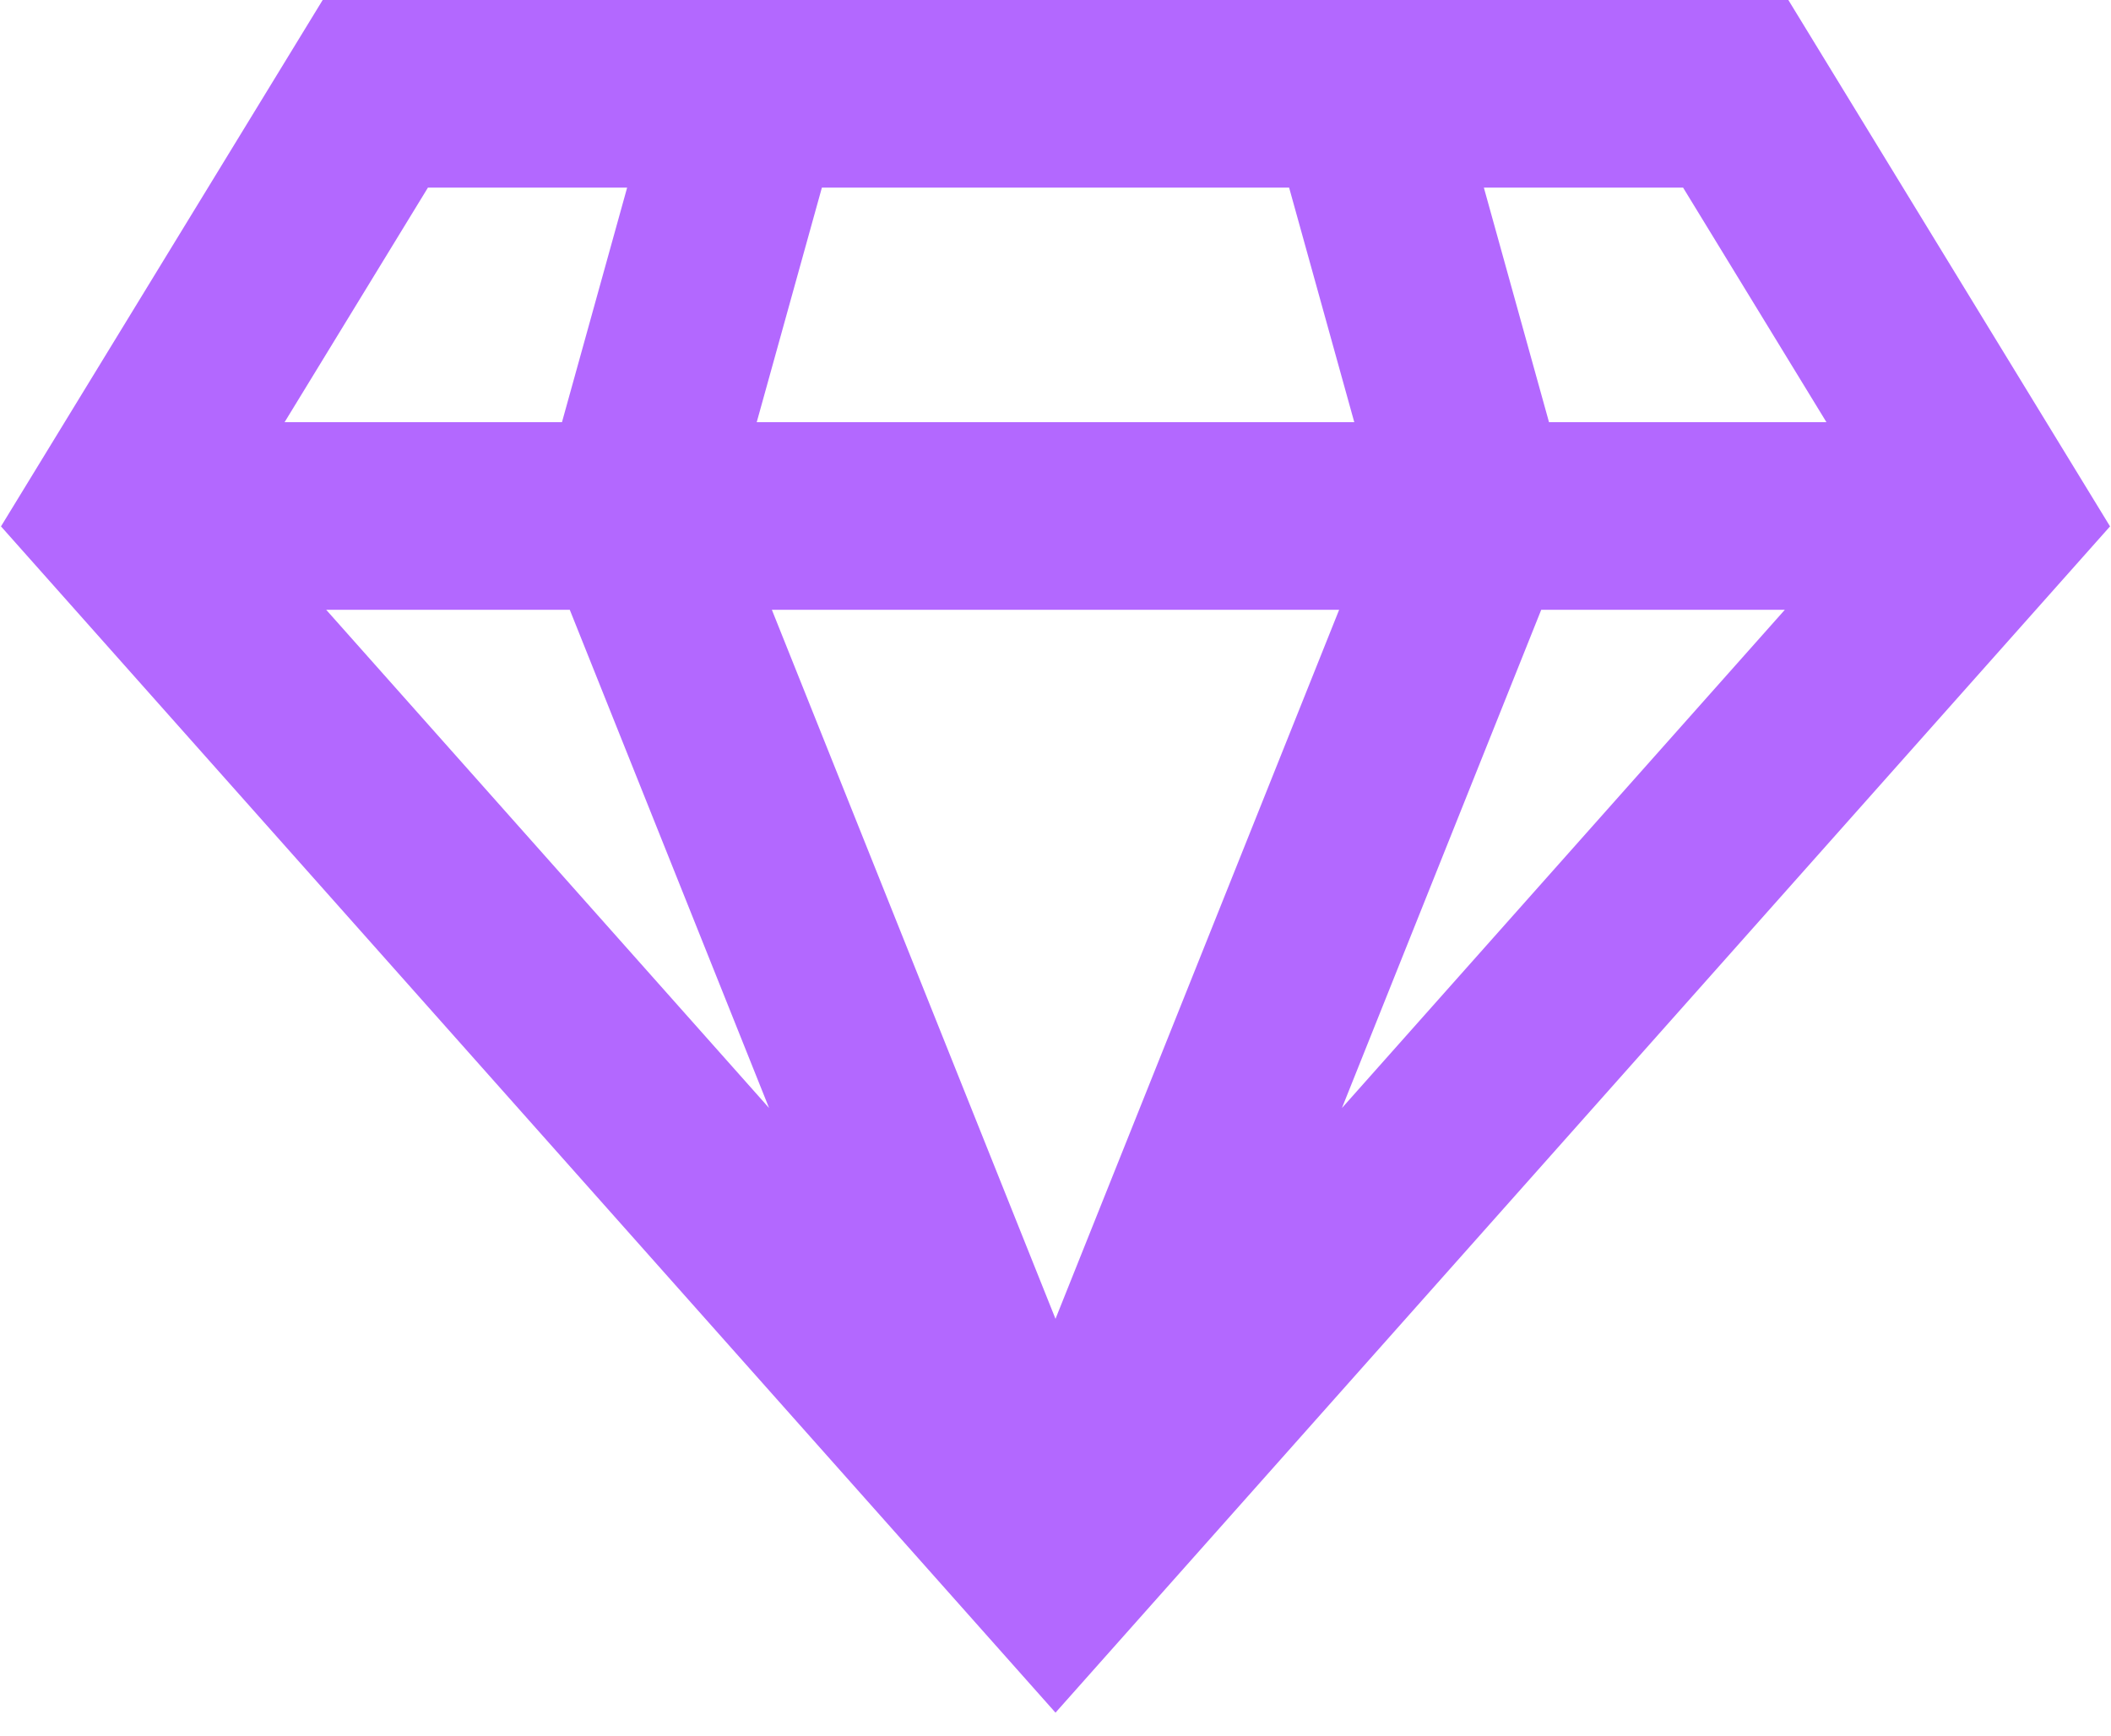 <svg width="90" height="74" viewBox="0 0 90 74" fill="none" xmlns="http://www.w3.org/2000/svg">
<path fill-rule="evenodd" clip-rule="evenodd" d="M76.244 0H13.757L0.042 22.443L45 73.021L89.959 22.443L76.244 0ZM12.133 18L18.244 8H26.737L23.959 18H12.133ZM32.262 18L35.04 8H54.96L57.738 18H32.262ZM57.092 26H32.908L45 56.23L57.092 26ZM57.212 47.241L65.708 26H76.093L57.212 47.241ZM66.04 18L63.263 8H71.757L77.868 18H66.04ZM13.908 26H24.292L32.788 47.24L13.908 26Z" fill="#B368FF"/>
</svg>

